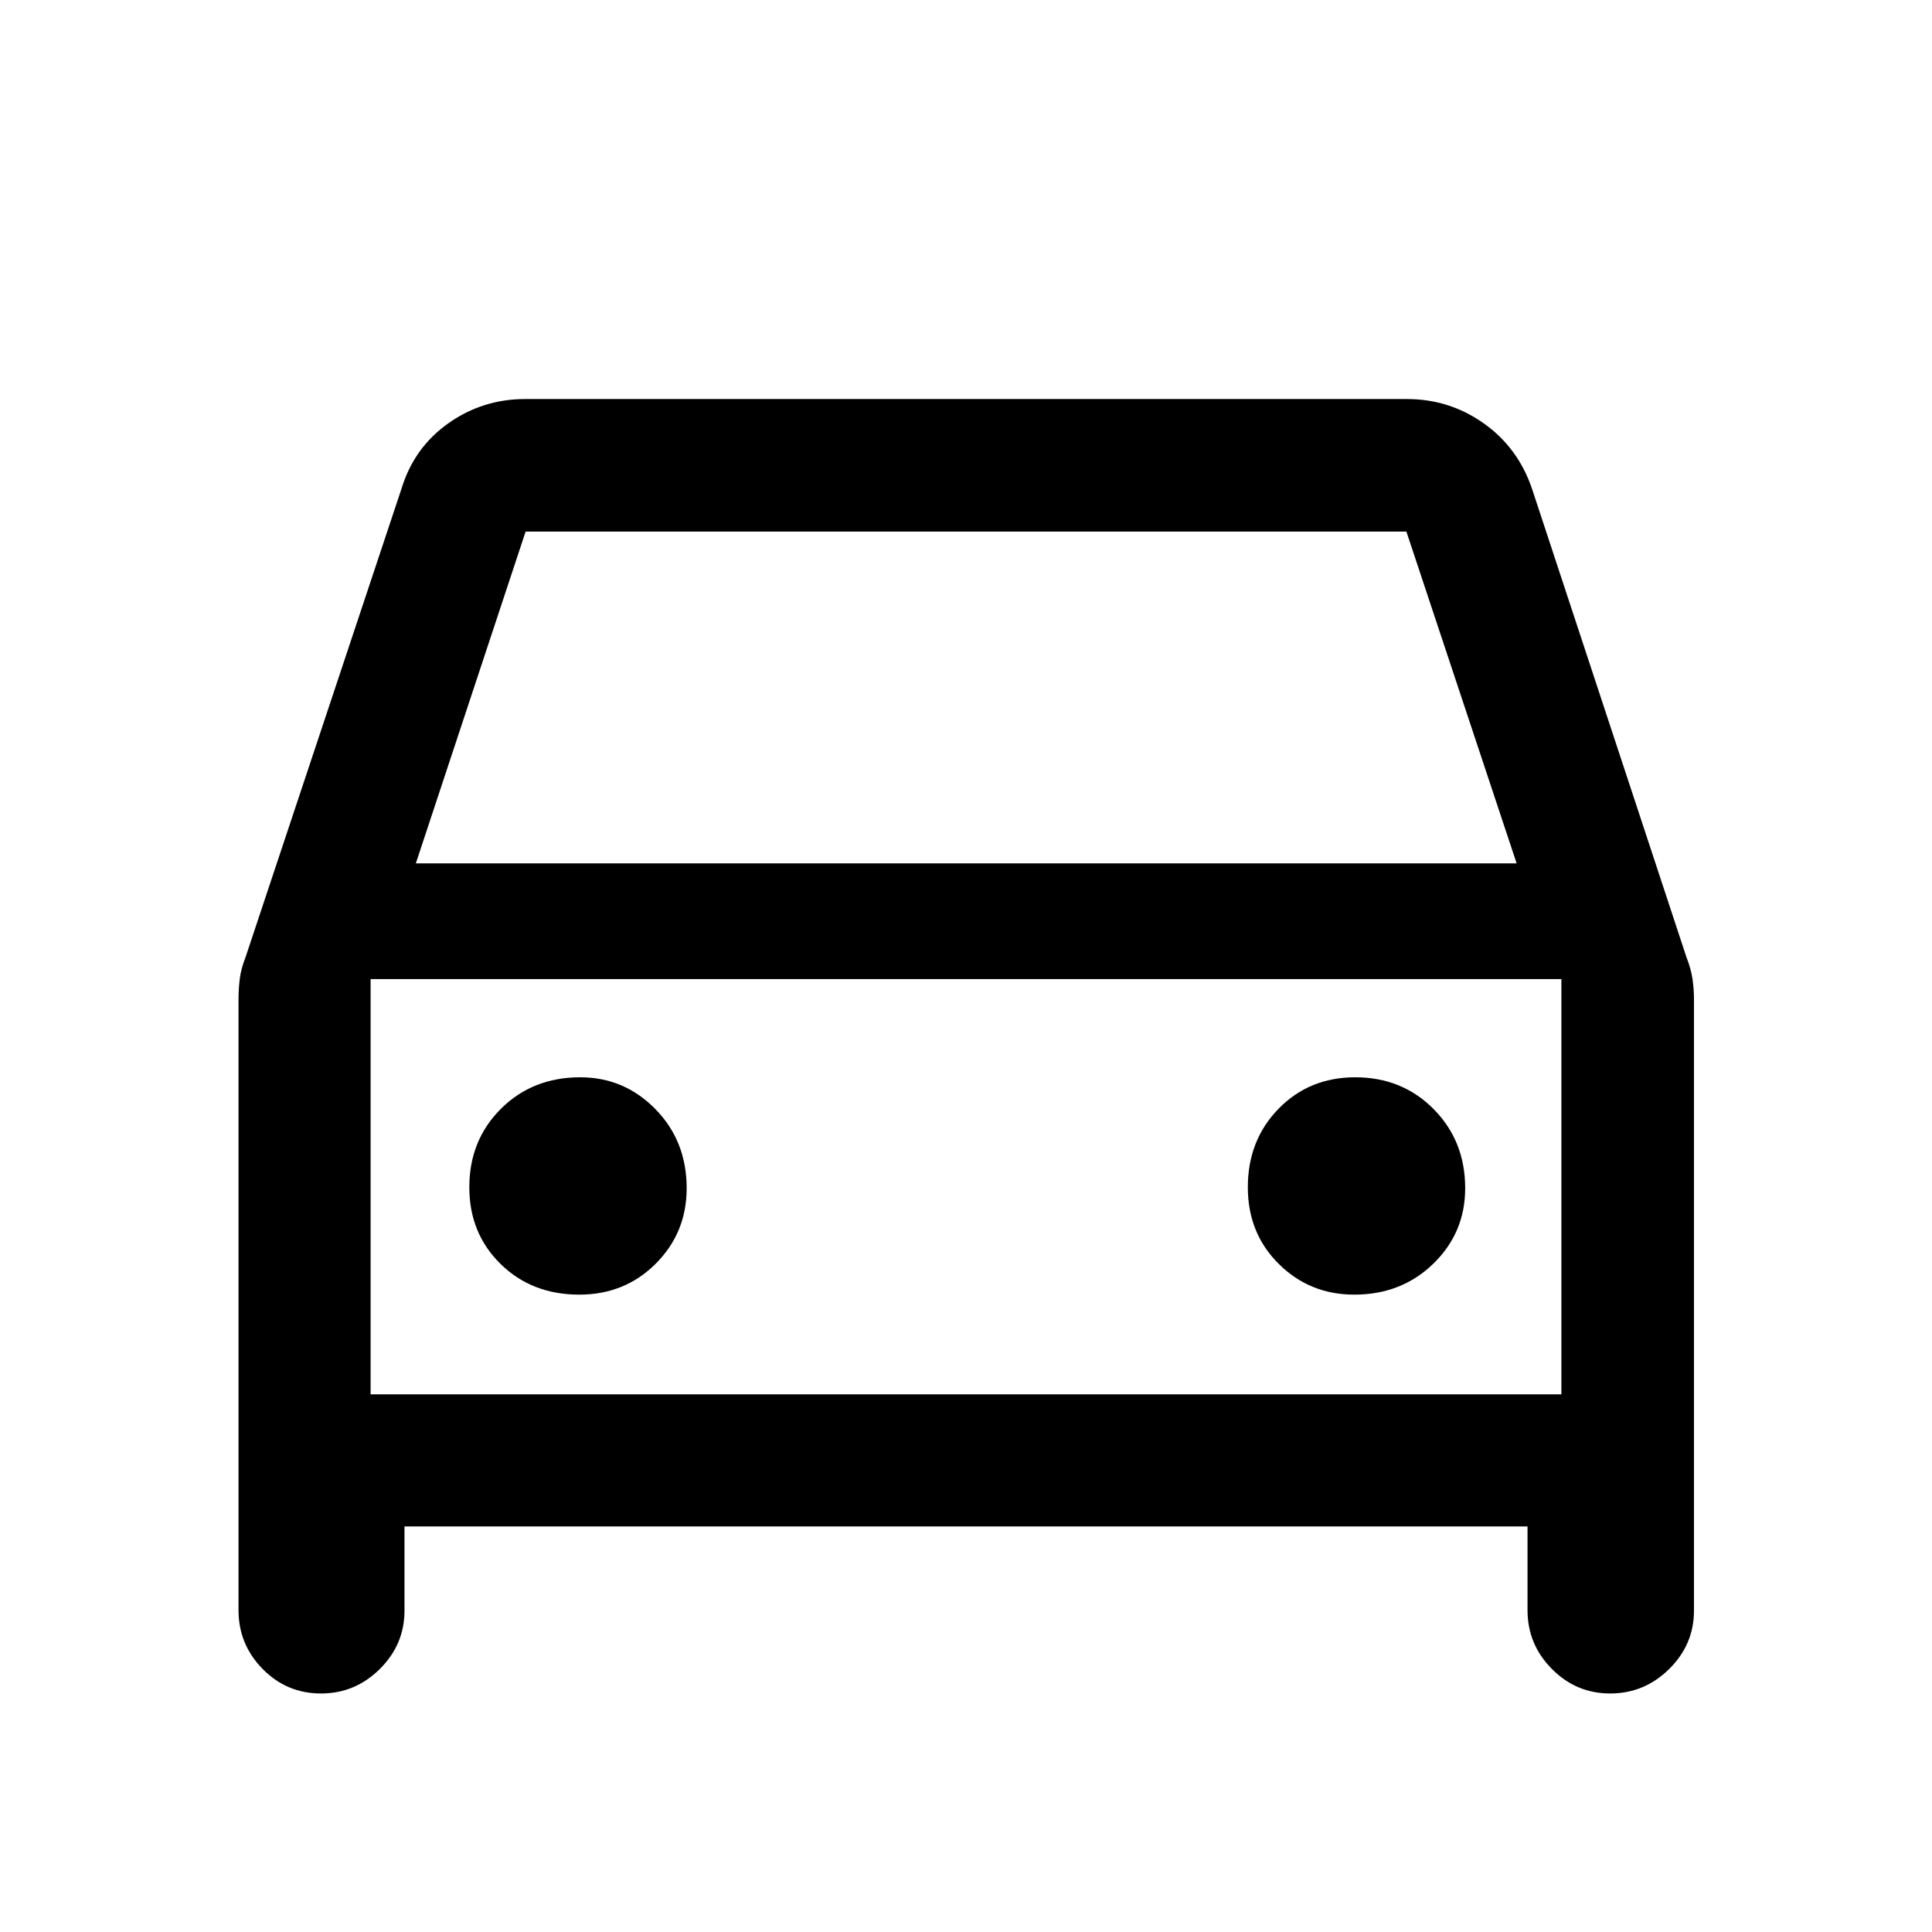 <svg xmlns="http://www.w3.org/2000/svg" height="48" viewBox="0 -960 960 960" width="48"><path d="M200.98-201.52v41.89q0 16.79-12.26 28.95t-29.2 12.16q-17.09 0-29.04-12.21-11.96-12.2-11.96-29.14v-303.89q0-4.8.62-9.86.62-5.05 2.85-10.69l77.53-232.91q6.22-20.39 23.25-32.44 17.03-12.06 38.16-12.06h438.14q21.13 0 38.16 12.06 17.03 12.05 23.99 32.44l76.79 232.91q2.23 5.64 2.97 10.69.74 5.06.74 9.86v304.13q0 16.79-12.32 28.95-12.31 12.16-29.33 12.16-16.9 0-28.97-12.21-12.08-12.2-12.08-29.14v-41.65H200.98ZM206.63-531h546.98l-54.78-164.85H261.17L206.63-531Zm-22.48 57.5v206.35-206.35Zm103.69 156.8q22.62 0 37.99-15.38 15.37-15.38 15.37-37.5 0-23.45-15.51-39.28-15.5-15.84-37.38-15.84-23.69 0-39.4 15.65-15.71 15.65-15.71 39 0 22.85 15.52 38.1 15.53 15.25 39.12 15.25Zm385.09 0q23.45 0 39.28-15.38 15.83-15.38 15.83-37.5 0-23.45-15.64-39.28-15.65-15.84-39-15.84-22.86 0-38.11 15.65t-15.25 39q0 22.85 15.39 38.1 15.38 15.25 37.5 15.25Zm-488.78 49.55h591.7V-473.5h-591.7v206.35Z"/></svg>